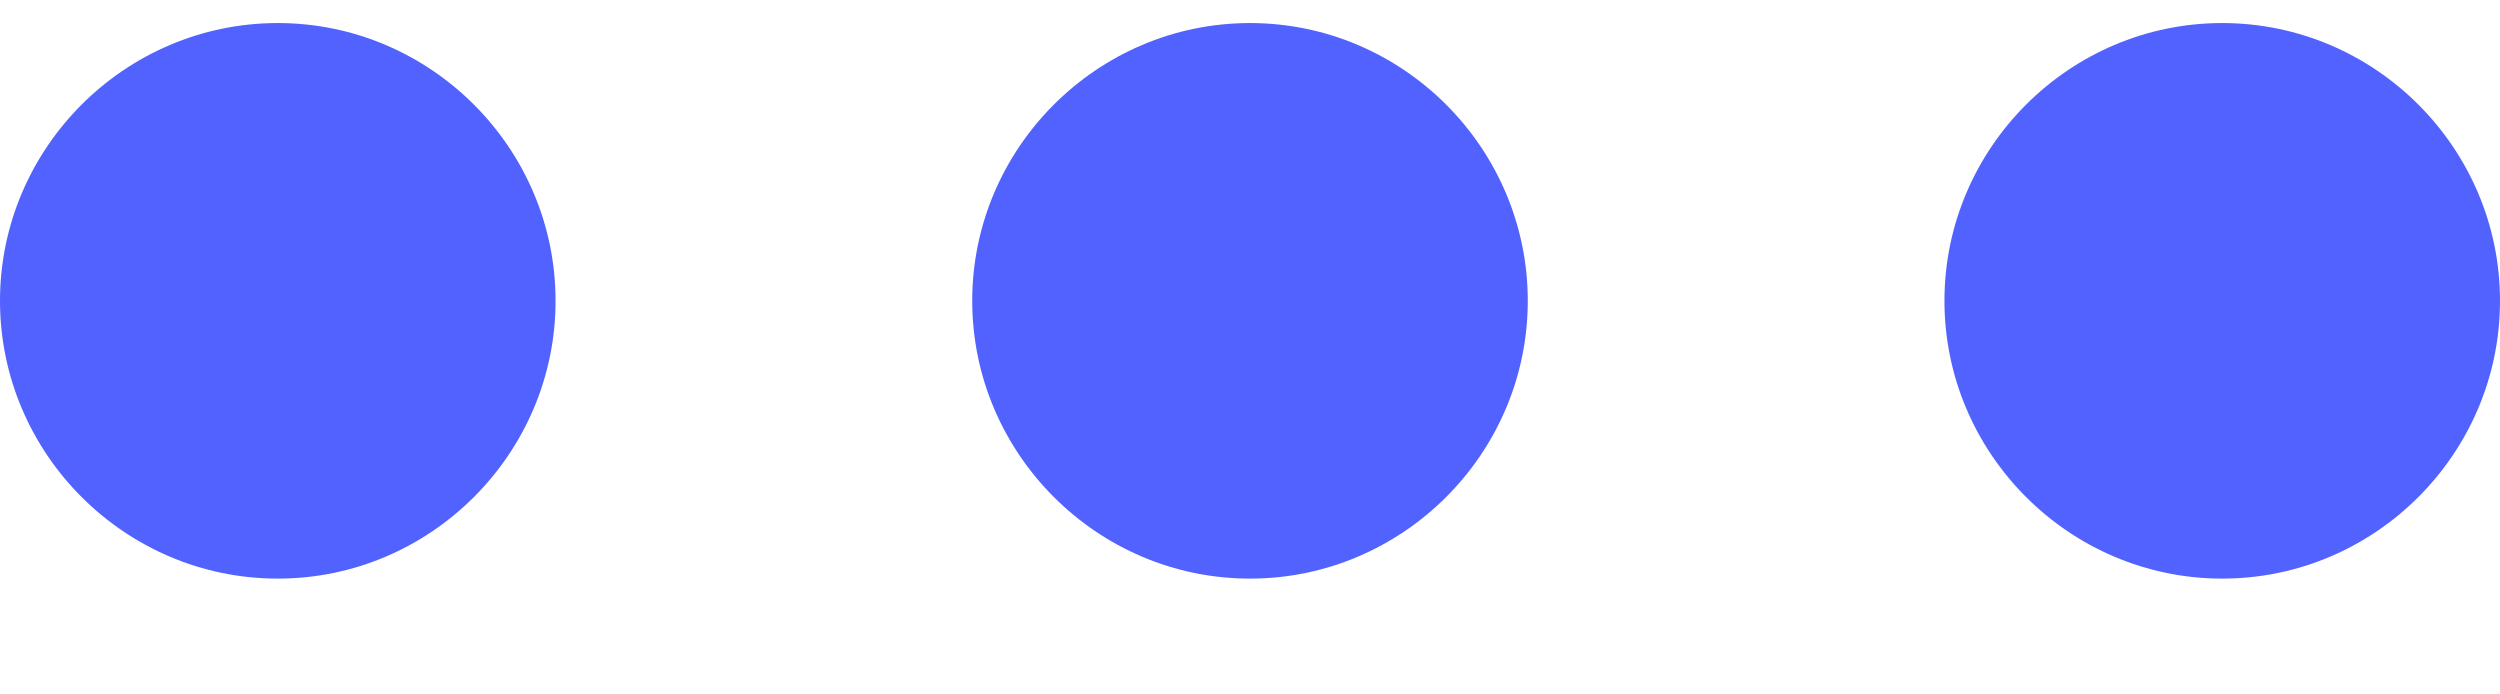 <svg width="18" height="5" viewBox="0 0 18 5" fill="none" xmlns="http://www.w3.org/2000/svg">
<path d="M2 0.166C0.9 0.166 0 1.066 0 2.166C0 3.266 0.9 4.166 2 4.166C3.1 4.166 4 3.266 4 2.166C4 1.066 3.1 0.166 2 0.166ZM16 0.166C14.9 0.166 14 1.066 14 2.166C14 3.266 14.9 4.166 16 4.166C17.1 4.166 18 3.266 18 2.166C18 1.066 17.1 0.166 16 0.166ZM9 0.166C7.9 0.166 7 1.066 7 2.166C7 3.266 7.9 4.166 9 4.166C10.1 4.166 11 3.266 11 2.166C11 1.066 10.1 0.166 9 0.166Z" fill="#5162FF"/>
</svg>
